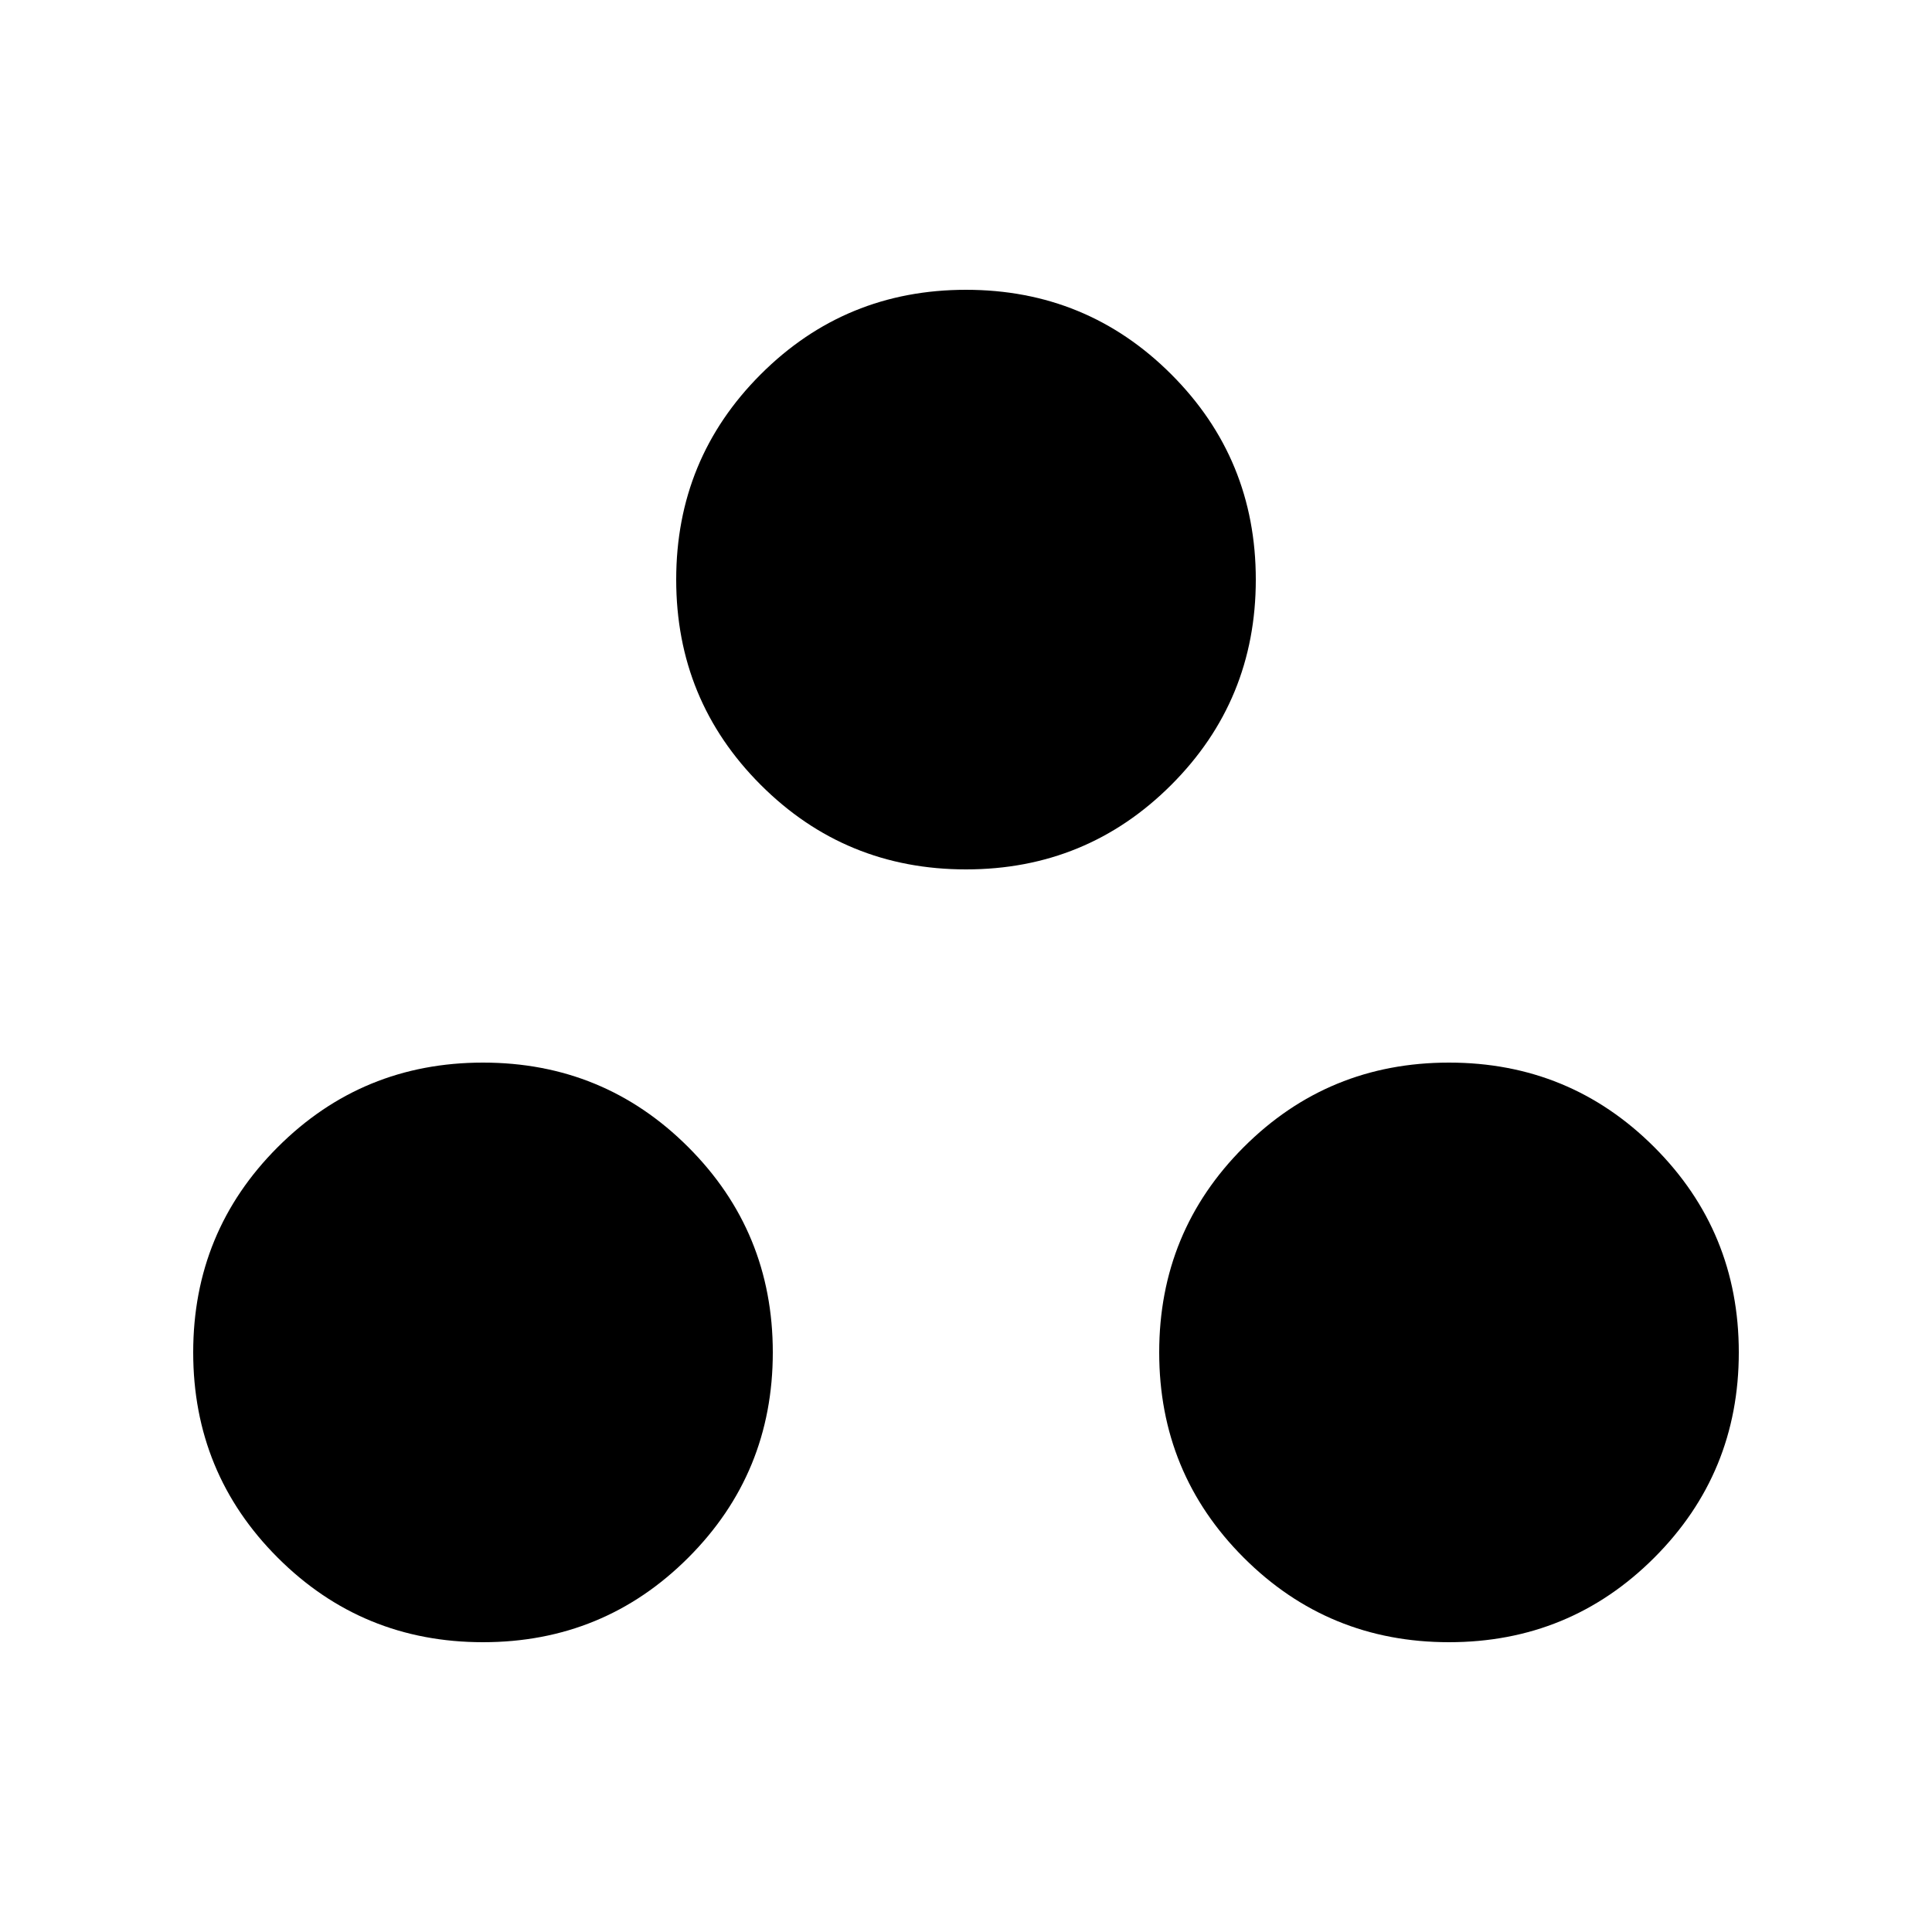 <svg xmlns="http://www.w3.org/2000/svg" height="20" viewBox="0 -960 960 960" width="20"><path d="M240-144q-60 0-102-42T96-288q0-60 42-102t102-42q60 0 102 42t42 102q0 60-42 102t-102 42Zm480 0q-60 0-102-42t-42-102q0-60 42-102t102-42q60 0 102 42t42 102q0 60-42 102t-102 42ZM480-528q-60 0-102-42t-42-102q0-60 42-102t102-42q60 0 102 42t42 102q0 60-42 102t-102 42Z"/></svg>